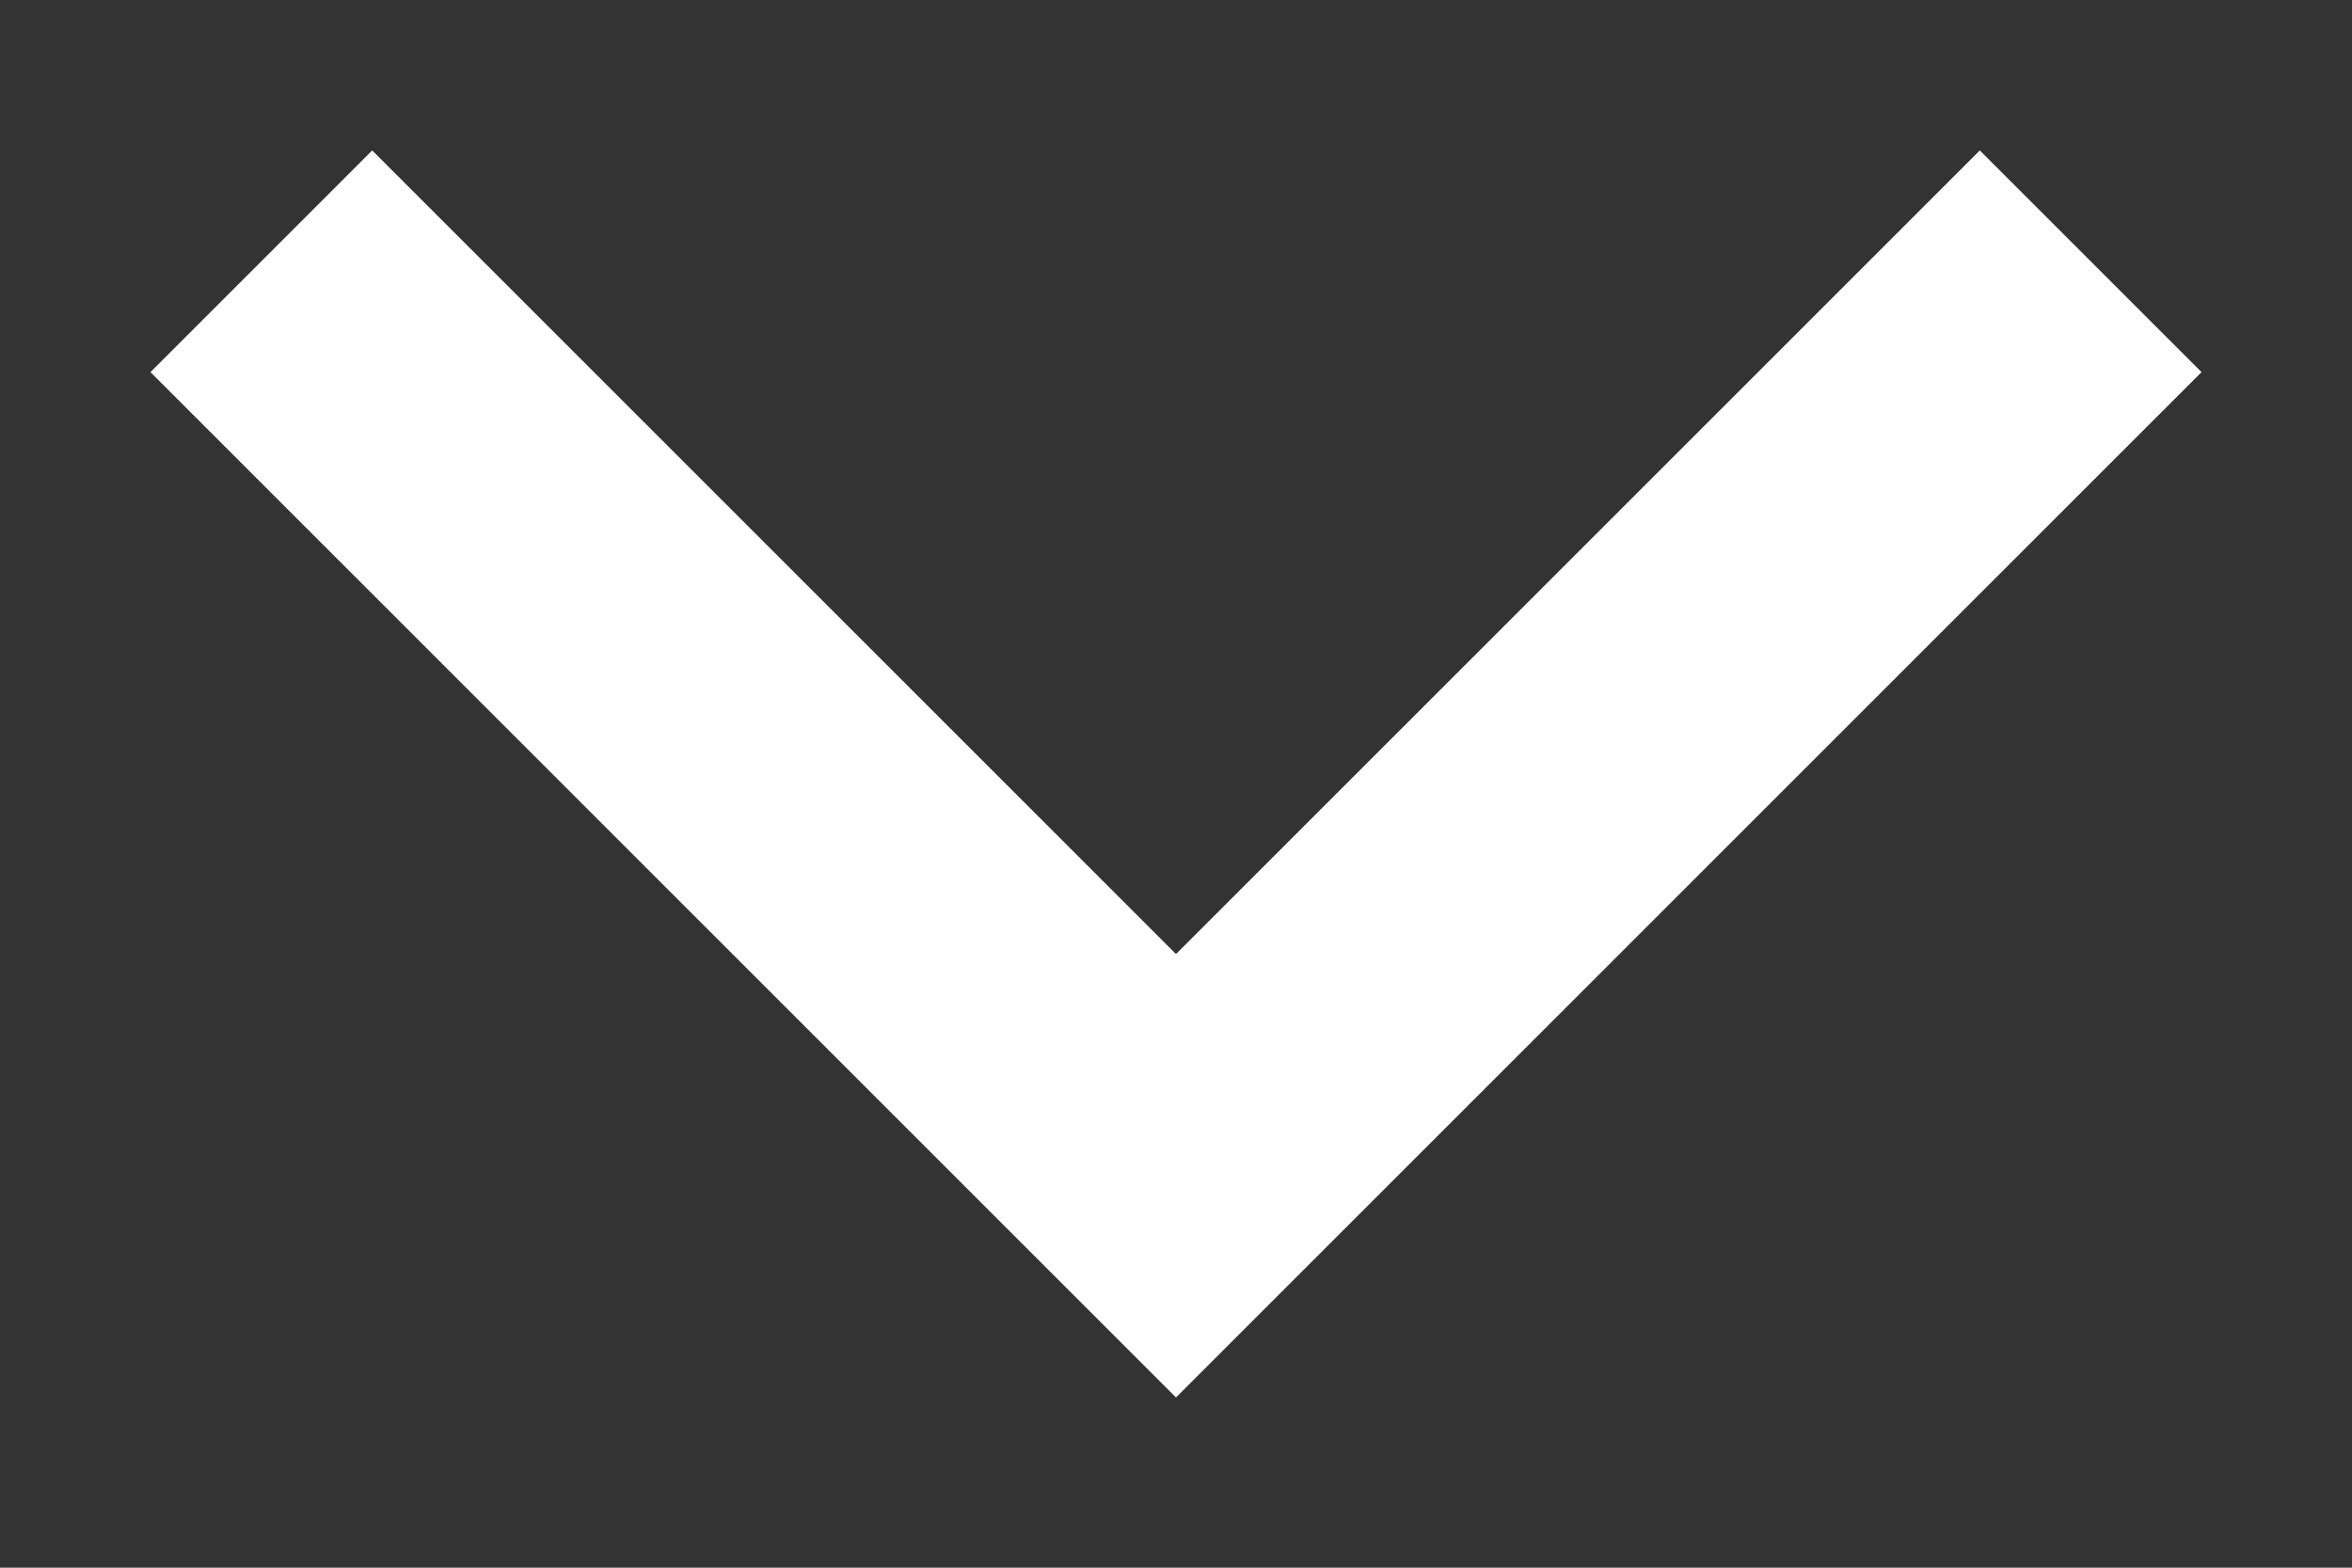 <svg xmlns:xlink="http://www.w3.org/1999/xlink" xmlns="http://www.w3.org/2000/svg" width="9" viewBox="0 0 9 6" height="6" >
          <rect x="0" y="0" width="9" height="6" fill="#333333" stroke="none"/>
          <polyline fill="none" stroke="#ffffff" stroke-width="1.2px" points="1 1 4.5 4.5 8 1"></polyline>
        </svg>